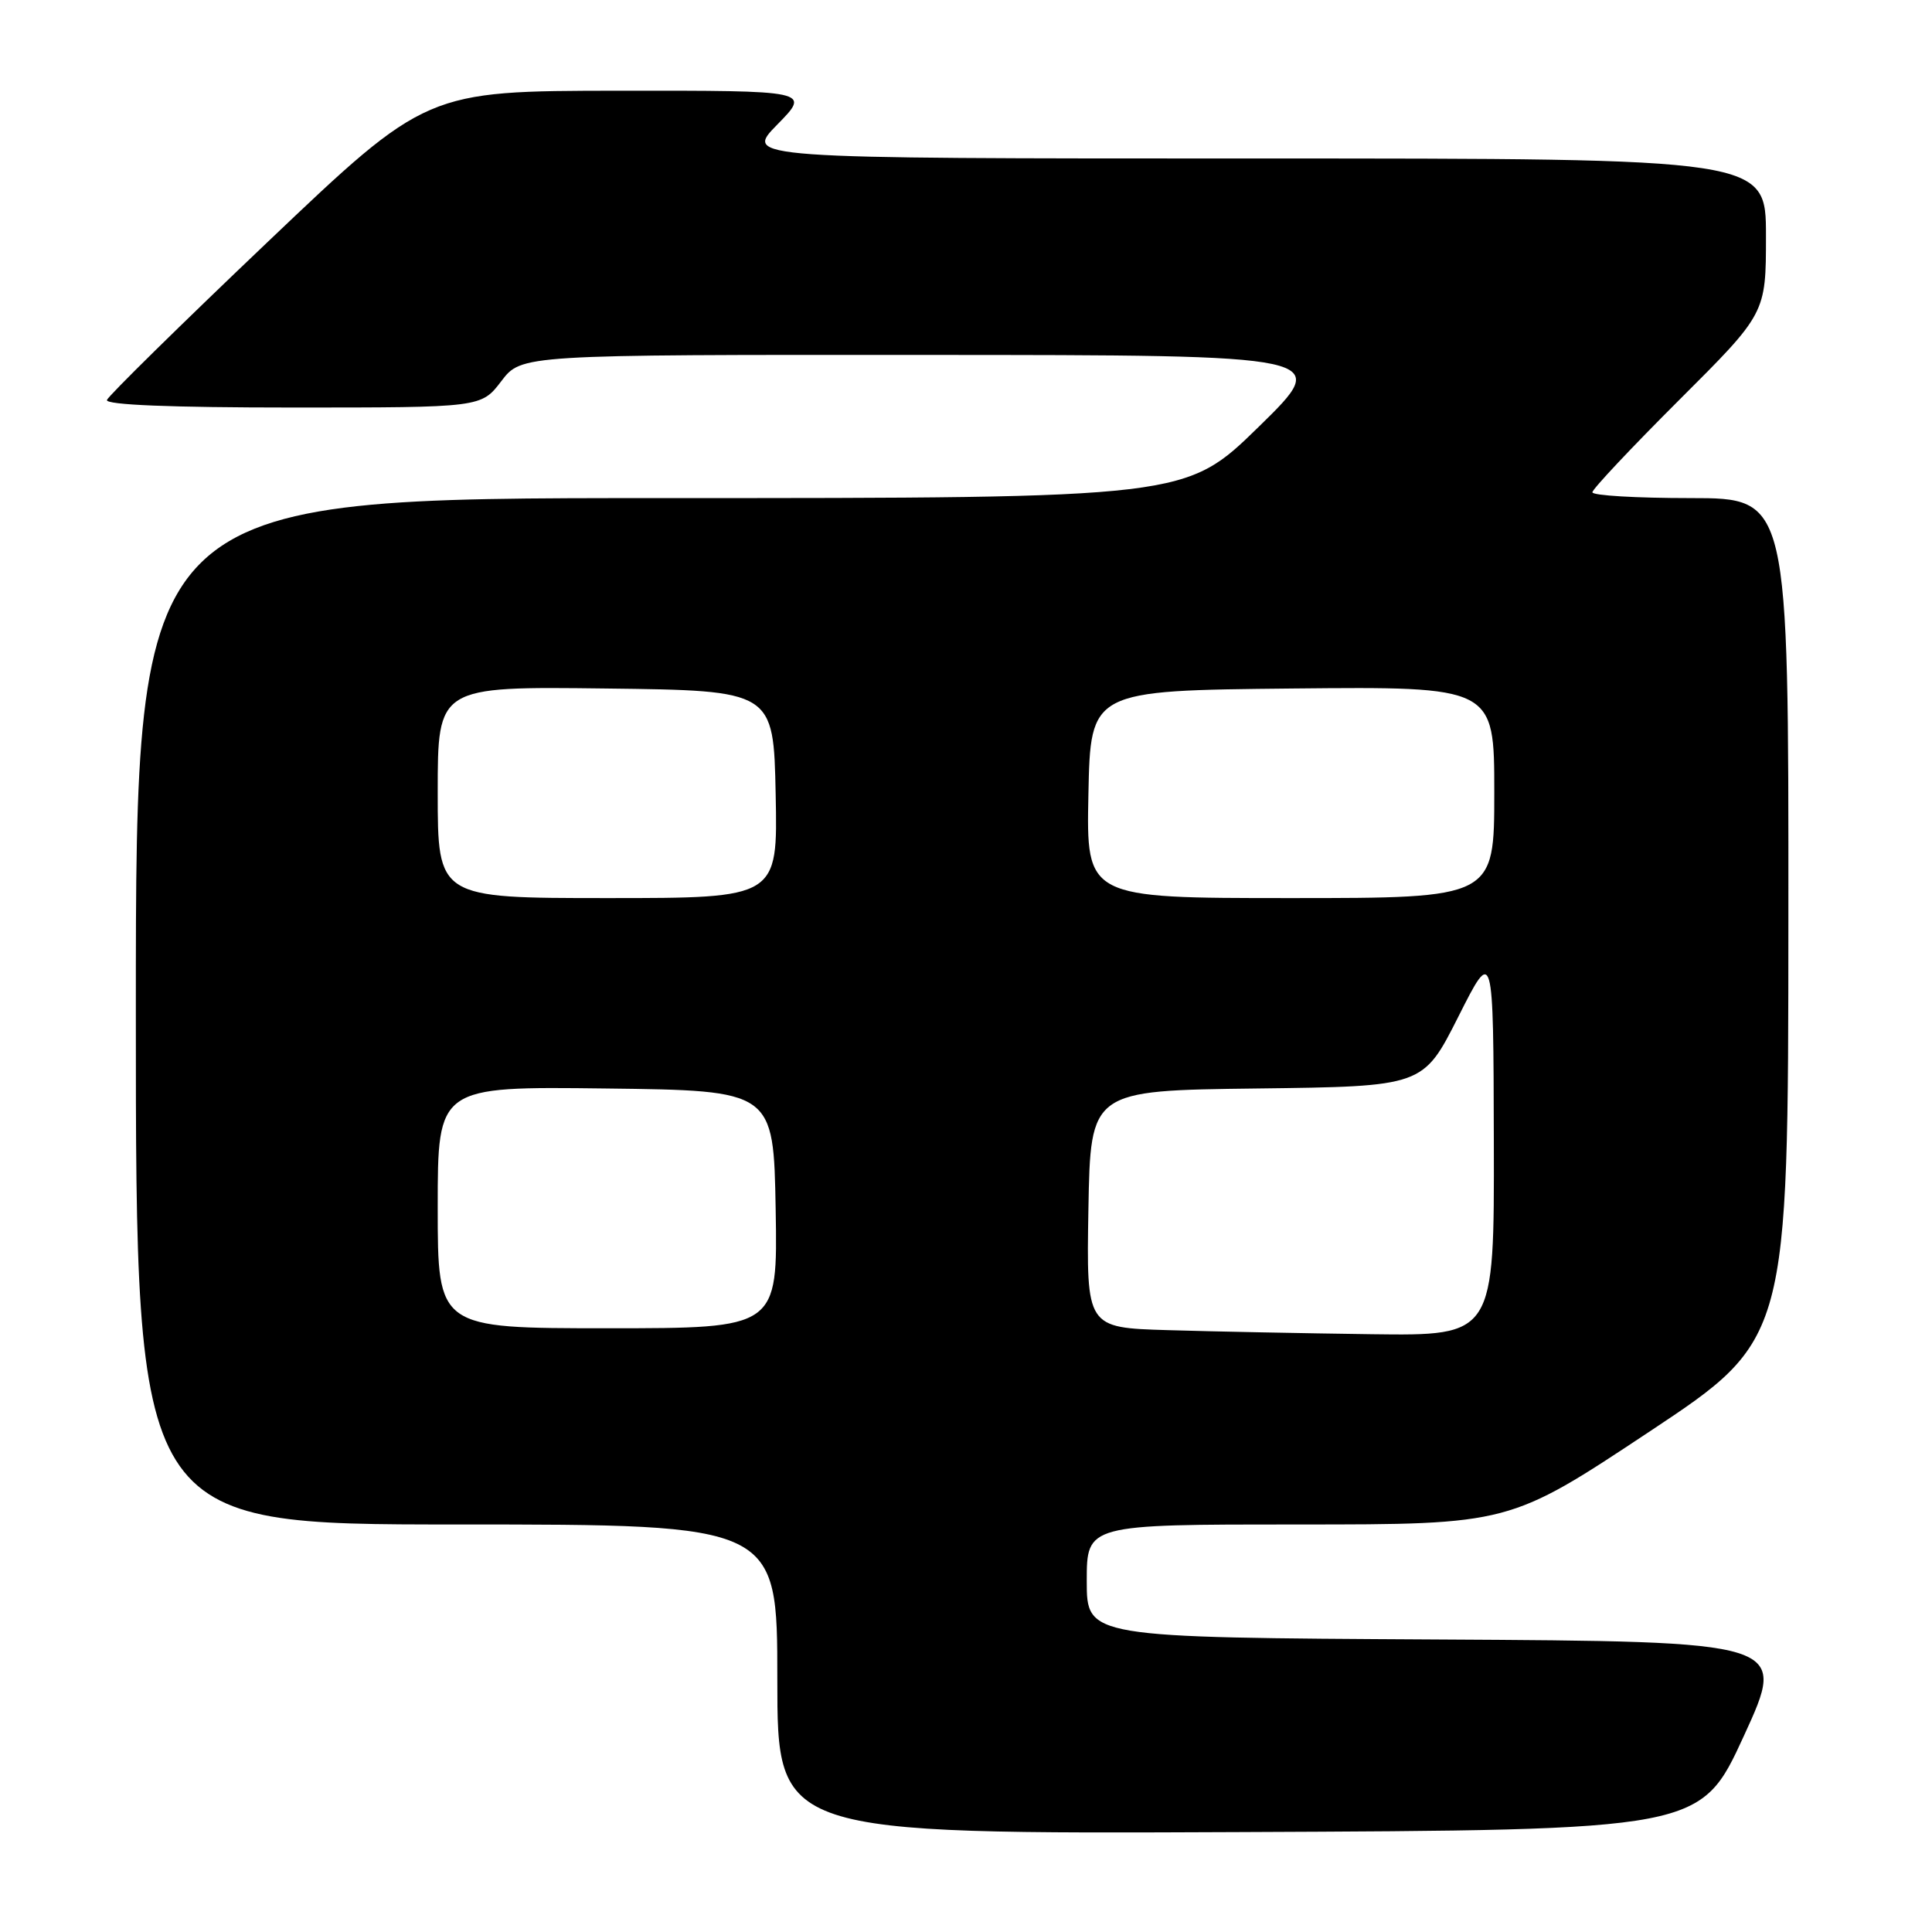 <?xml version="1.0" encoding="UTF-8" standalone="no"?>
<!DOCTYPE svg PUBLIC "-//W3C//DTD SVG 1.1//EN" "http://www.w3.org/Graphics/SVG/1.1/DTD/svg11.dtd" >
<svg xmlns="http://www.w3.org/2000/svg" xmlns:xlink="http://www.w3.org/1999/xlink" version="1.1" viewBox="0 0 256 256">
 <g >
 <path fill="currentColor"
d=" M 231.08 230.00 C 236.82 217.50 236.82 217.50 190.41 217.24 C 144.00 216.98 144.00 216.98 144.00 209.49 C 144.00 202.00 144.00 202.00 172.00 202.00 C 200.01 202.00 200.01 202.00 218.48 189.75 C 236.95 177.50 236.95 177.50 236.97 121.75 C 237.00 66.00 237.00 66.00 224.00 66.00 C 216.85 66.00 211.00 65.66 211.00 65.23 C 211.00 64.81 216.18 59.31 222.50 53.00 C 234.00 41.53 234.00 41.53 234.00 31.27 C 234.00 21.00 234.00 21.00 166.29 21.00 C 98.58 21.00 98.58 21.00 103.00 16.50 C 107.42 12.00 107.42 12.00 81.96 12.02 C 56.50 12.05 56.50 12.05 35.50 32.03 C 23.95 43.02 14.35 52.46 14.17 53.00 C 13.95 53.65 22.67 54.00 38.80 54.00 C 63.76 54.00 63.76 54.00 66.43 50.50 C 69.10 47.00 69.10 47.00 122.80 47.03 C 176.50 47.05 176.50 47.05 166.81 56.53 C 157.12 66.00 157.12 66.00 87.56 66.00 C 18.00 66.00 18.00 66.00 18.00 134.00 C 18.00 202.00 18.00 202.00 60.50 202.00 C 103.00 202.00 103.00 202.00 103.00 222.51 C 103.00 243.02 103.00 243.02 164.17 242.76 C 225.34 242.50 225.34 242.50 231.08 230.00 Z  M 154.72 176.25 C 143.95 175.93 143.95 175.93 144.22 160.22 C 144.50 144.50 144.50 144.50 166.53 144.23 C 188.57 143.96 188.57 143.96 193.23 134.73 C 197.88 125.50 197.88 125.50 197.94 151.25 C 198.00 177.00 198.00 177.00 181.75 176.79 C 172.81 176.67 160.65 176.43 154.72 176.25 Z  M 58.00 159.98 C 58.00 143.96 58.00 143.96 80.25 144.23 C 102.50 144.50 102.50 144.50 102.78 160.25 C 103.05 176.00 103.05 176.00 80.53 176.00 C 58.00 176.00 58.00 176.00 58.00 159.98 Z  M 58.00 104.98 C 58.00 90.96 58.00 90.96 80.25 91.23 C 102.50 91.50 102.50 91.50 102.78 105.25 C 103.06 119.00 103.06 119.00 80.53 119.00 C 58.00 119.00 58.00 119.00 58.00 104.98 Z  M 144.22 105.25 C 144.50 91.50 144.50 91.50 171.25 91.23 C 198.00 90.97 198.00 90.97 198.00 104.98 C 198.00 119.00 198.00 119.00 170.97 119.00 C 143.94 119.00 143.94 119.00 144.22 105.25 Z "/>
</g>
</svg>